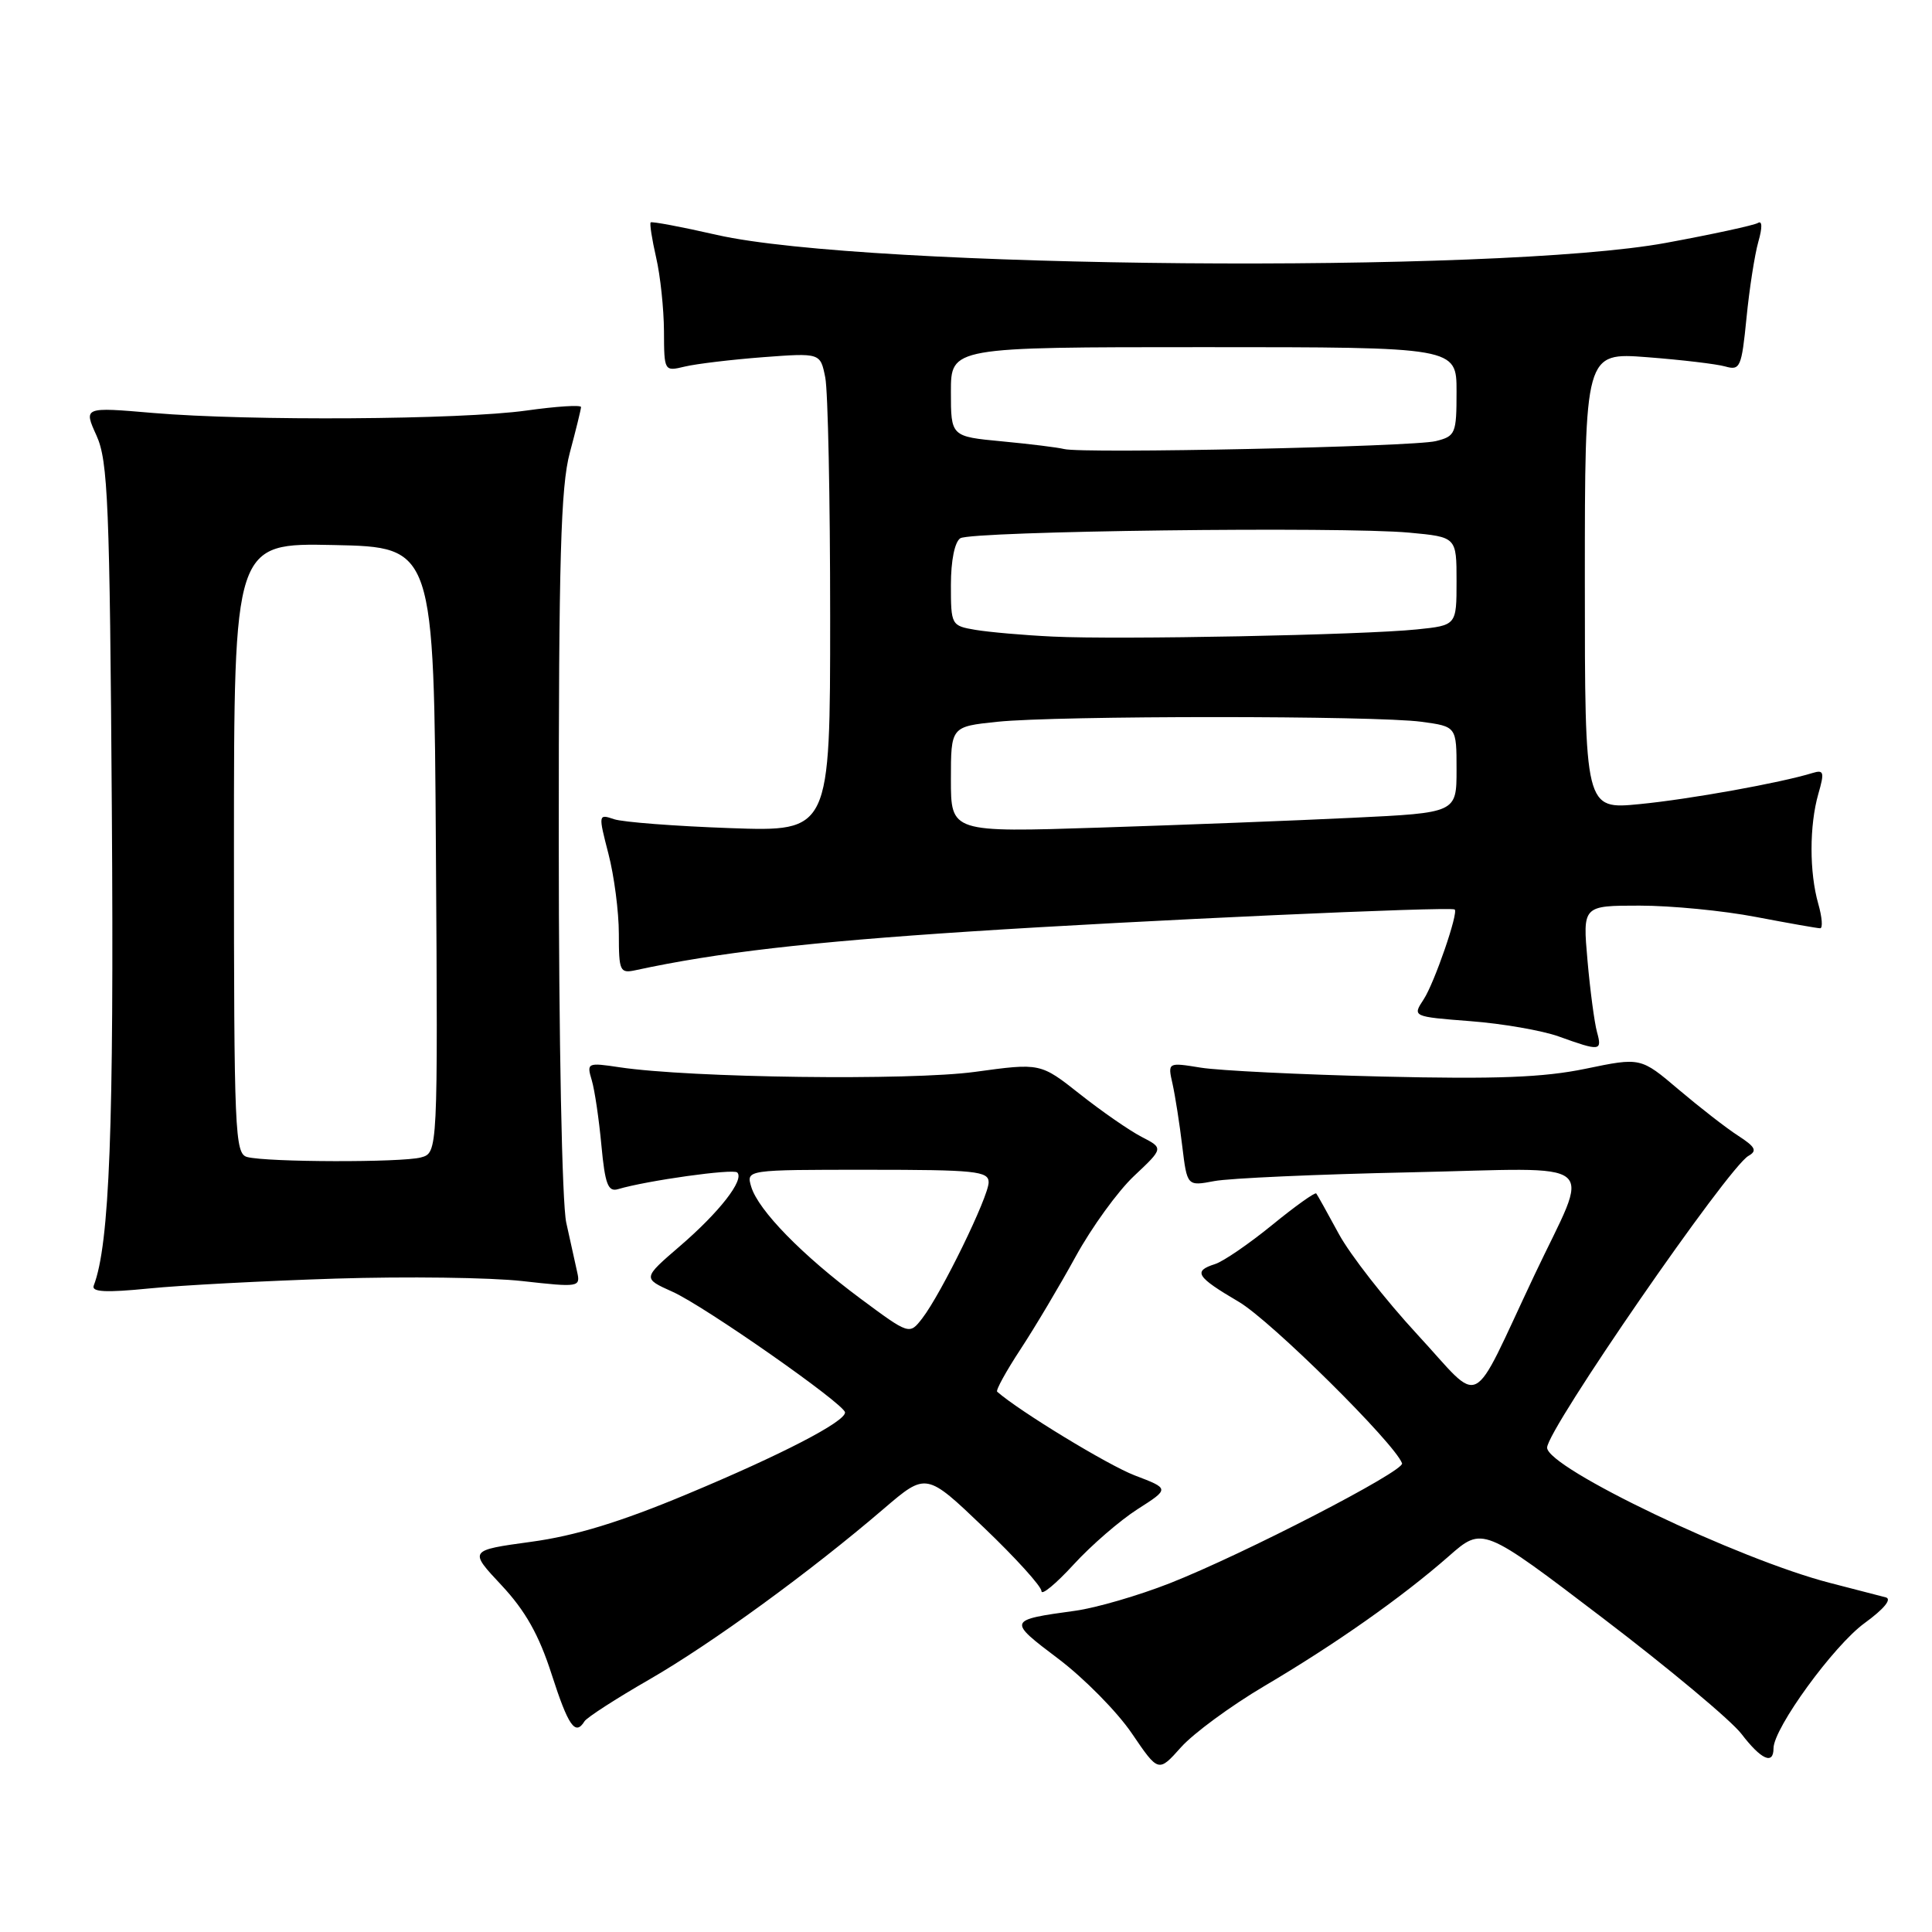 <?xml version="1.0" encoding="UTF-8" standalone="no"?>
<!DOCTYPE svg PUBLIC "-//W3C//DTD SVG 1.1//EN" "http://www.w3.org/Graphics/SVG/1.1/DTD/svg11.dtd" >
<svg xmlns="http://www.w3.org/2000/svg" xmlns:xlink="http://www.w3.org/1999/xlink" version="1.1" viewBox="0 0 256 256">
 <g >
 <path fill="currentColor"
d=" M 167.50 223.43 C 176.96 217.85 185.78 211.64 191.98 206.20 C 196.45 202.27 196.45 202.27 212.36 214.39 C 221.11 221.05 229.38 227.96 230.75 229.75 C 233.37 233.17 235.00 233.90 235.00 231.66 C 235.00 229.00 242.99 218.02 247.08 215.06 C 249.62 213.21 250.72 211.89 249.88 211.66 C 249.12 211.46 245.80 210.60 242.50 209.75 C 230.37 206.63 205.00 194.50 205.00 191.82 C 205.00 189.42 228.99 154.67 231.68 153.16 C 232.87 152.49 232.60 151.97 230.33 150.50 C 228.77 149.50 225.23 146.74 222.45 144.39 C 217.40 140.10 217.40 140.10 210.12 141.61 C 204.53 142.77 198.29 143.01 183.17 142.65 C 172.35 142.39 161.52 141.86 159.11 141.47 C 154.72 140.76 154.72 140.76 155.37 143.63 C 155.72 145.21 156.30 148.90 156.65 151.84 C 157.30 157.18 157.30 157.18 160.90 156.50 C 162.88 156.12 174.55 155.60 186.84 155.34 C 212.76 154.78 210.79 153.15 203.30 169.00 C 194.63 187.34 196.61 186.34 187.80 176.82 C 183.57 172.24 178.89 166.25 177.40 163.50 C 175.91 160.75 174.57 158.34 174.41 158.14 C 174.25 157.95 171.61 159.83 168.55 162.33 C 165.48 164.83 162.08 167.16 160.99 167.50 C 158.04 168.44 158.52 169.19 164.15 172.50 C 168.39 174.99 184.83 191.26 185.78 193.90 C 186.14 194.91 164.72 205.97 155.00 209.79 C 150.88 211.41 145.25 213.05 142.50 213.43 C 133.50 214.67 133.48 214.70 140.25 219.81 C 143.66 222.39 148.04 226.83 149.98 229.69 C 153.50 234.87 153.50 234.87 156.50 231.51 C 158.15 229.67 163.10 226.03 167.50 223.43 Z  M 77.45 228.08 C 77.76 227.58 81.62 225.08 86.04 222.54 C 94.36 217.74 107.40 208.24 117.11 199.91 C 122.73 195.10 122.73 195.10 130.36 202.40 C 134.56 206.41 138.00 210.21 138.00 210.83 C 138.00 211.45 139.91 209.87 142.25 207.32 C 144.59 204.76 148.41 201.46 150.74 199.97 C 154.98 197.26 154.98 197.26 150.36 195.50 C 146.83 194.15 135.11 187.02 132.13 184.41 C 131.92 184.23 133.31 181.70 135.22 178.79 C 137.13 175.88 140.42 170.35 142.53 166.50 C 144.64 162.65 148.12 157.84 150.27 155.82 C 154.18 152.14 154.18 152.14 151.25 150.63 C 149.65 149.80 145.98 147.26 143.10 144.98 C 137.86 140.84 137.86 140.84 129.18 142.03 C 120.58 143.20 91.53 142.83 82.10 141.42 C 77.83 140.78 77.72 140.83 78.41 143.13 C 78.80 144.43 79.37 148.32 79.69 151.77 C 80.17 156.92 80.57 157.96 81.89 157.57 C 85.72 156.43 97.16 154.83 97.69 155.36 C 98.66 156.33 95.34 160.60 90.10 165.11 C 85.14 169.38 85.14 169.38 89.10 171.16 C 93.32 173.04 111.91 186.05 111.97 187.15 C 112.03 188.37 103.56 192.76 91.05 197.98 C 82.23 201.67 76.21 203.51 70.36 204.30 C 62.12 205.43 62.12 205.43 66.45 210.05 C 69.61 213.43 71.41 216.62 73.09 221.84 C 75.31 228.73 76.23 230.05 77.45 228.08 Z  M 44.50 169.42 C 53.85 169.13 64.97 169.27 69.22 169.75 C 76.70 170.59 76.93 170.55 76.48 168.56 C 76.22 167.43 75.57 164.47 75.03 162.00 C 74.47 159.42 74.04 137.89 74.04 111.50 C 74.03 74.06 74.30 64.48 75.50 60.00 C 76.31 56.98 76.98 54.25 76.99 53.94 C 76.99 53.63 73.74 53.84 69.75 54.40 C 61.02 55.62 33.05 55.80 20.29 54.72 C 11.07 53.93 11.07 53.93 12.79 57.72 C 14.31 61.08 14.54 66.65 14.82 107.50 C 15.11 149.39 14.52 164.87 12.42 170.35 C 12.09 171.20 14.02 171.30 19.74 170.73 C 24.01 170.30 35.15 169.72 44.50 169.42 Z  M 211.61 136.75 C 211.27 135.51 210.70 131.24 210.35 127.25 C 209.71 120.00 209.71 120.00 217.27 120.00 C 221.42 120.00 228.35 120.67 232.66 121.50 C 236.97 122.32 240.81 123.00 241.18 123.00 C 241.55 123.00 241.44 121.54 240.93 119.76 C 239.74 115.59 239.74 109.39 240.94 105.19 C 241.77 102.32 241.67 101.97 240.19 102.42 C 235.97 103.73 223.85 105.91 217.25 106.55 C 210.00 107.26 210.00 107.26 210.00 76.98 C 210.00 46.70 210.00 46.70 218.25 47.33 C 222.79 47.68 227.45 48.23 228.61 48.56 C 230.58 49.12 230.77 48.67 231.42 42.13 C 231.80 38.26 232.51 33.72 232.99 32.03 C 233.53 30.16 233.51 29.18 232.94 29.54 C 232.43 29.85 226.95 31.04 220.76 32.18 C 198.37 36.31 114.74 35.60 95.00 31.13 C 90.33 30.06 86.37 29.32 86.22 29.47 C 86.06 29.61 86.39 31.71 86.94 34.12 C 87.50 36.53 87.96 40.91 87.98 43.87 C 88.00 49.21 88.01 49.23 90.75 48.57 C 92.26 48.21 96.92 47.65 101.10 47.33 C 108.70 46.76 108.70 46.76 109.35 50.01 C 109.71 51.79 110.00 66.06 110.00 81.72 C 110.00 110.20 110.00 110.20 96.75 109.73 C 89.46 109.47 82.54 108.94 81.37 108.55 C 79.28 107.84 79.27 107.90 80.62 113.13 C 81.38 116.05 82.00 120.82 82.00 123.74 C 82.00 128.71 82.14 129.01 84.25 128.55 C 94.98 126.23 107.17 124.82 128.50 123.43 C 150.80 121.97 192.09 120.10 192.75 120.51 C 193.30 120.86 190.07 130.24 188.65 132.41 C 187.14 134.71 187.14 134.71 194.84 135.31 C 199.08 135.63 204.33 136.55 206.52 137.33 C 212.05 139.32 212.31 139.29 211.61 136.75 Z  M 114.00 172.06 C 106.31 166.34 100.48 160.38 99.54 157.25 C 98.87 155.00 98.87 155.00 114.93 155.00 C 129.23 155.00 131.00 155.18 131.00 156.66 C 131.00 158.57 124.72 171.43 122.20 174.69 C 120.50 176.88 120.50 176.88 114.00 172.06 Z  M 32.75 153.31 C 31.12 152.88 31.00 150.09 31.00 112.40 C 31.00 71.94 31.00 71.94 44.25 72.22 C 57.50 72.50 57.50 72.50 57.76 112.63 C 58.02 152.76 58.02 152.76 55.76 153.37 C 53.20 154.05 35.42 154.01 32.75 153.31 Z  M 126.00 103.29 C 126.00 96.28 126.00 96.28 132.15 95.64 C 140.09 94.81 182.32 94.81 188.36 95.64 C 193.00 96.27 193.00 96.27 193.00 101.99 C 193.00 107.70 193.00 107.70 179.25 108.36 C 171.69 108.73 156.61 109.31 145.75 109.66 C 126.00 110.30 126.00 110.30 126.00 103.29 Z  M 139.50 84.35 C 135.65 84.17 131.04 83.76 129.25 83.46 C 126.05 82.92 126.00 82.82 126.00 77.51 C 126.00 74.29 126.50 71.80 127.25 71.32 C 128.75 70.37 177.88 69.75 186.75 70.58 C 193.00 71.16 193.00 71.16 193.00 77.01 C 193.00 82.86 193.00 82.86 187.75 83.40 C 180.64 84.14 148.17 84.78 139.50 84.35 Z  M 141.00 59.50 C 140.18 59.29 136.46 58.83 132.75 58.48 C 126.00 57.84 126.00 57.84 126.00 51.92 C 126.00 46.00 126.00 46.00 159.50 46.00 C 193.00 46.00 193.00 46.00 193.00 51.88 C 193.00 57.47 192.86 57.80 190.25 58.45 C 187.27 59.20 143.47 60.13 141.00 59.50 Z "/>
</g>
</svg>